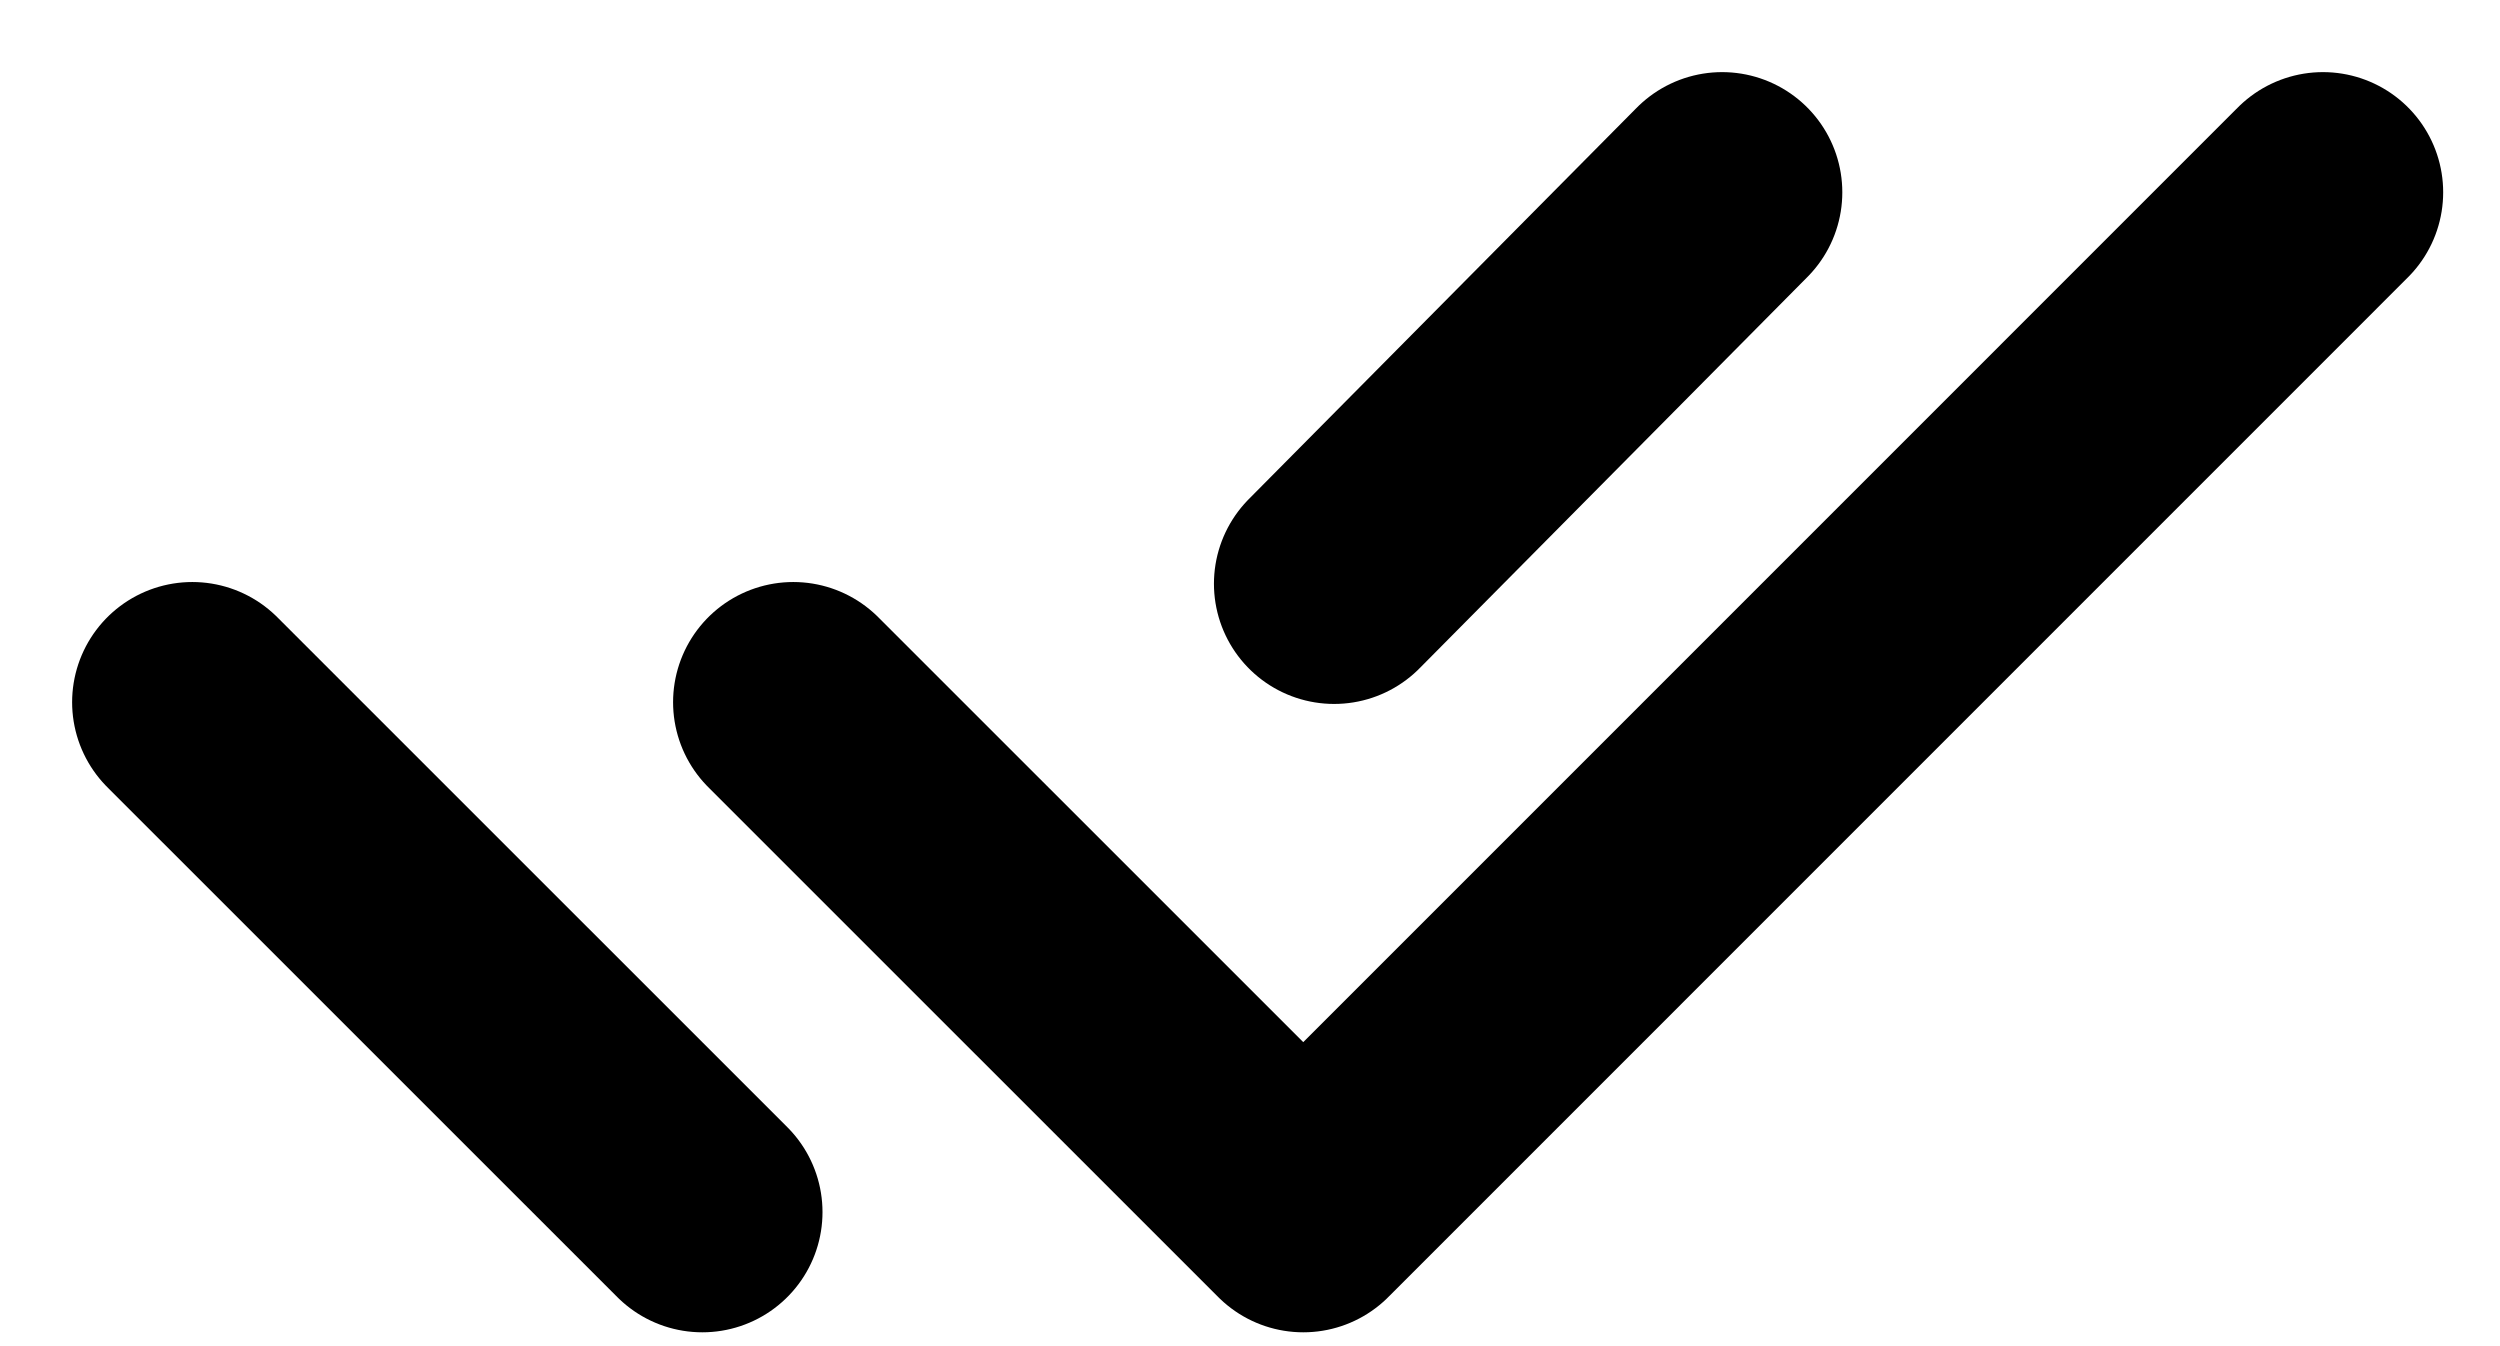 <svg width="26" height="14" viewBox="0 0 26 14" fill="none" xmlns="http://www.w3.org/2000/svg">
<path d="M8.25 7.303L13.554 12.606L24.159 2M2 7.303L7.304 12.606M17.91 2L13.875 6.071" stroke="black" stroke-width="2.5" stroke-linecap="round" stroke-linejoin="round"/>
</svg>
